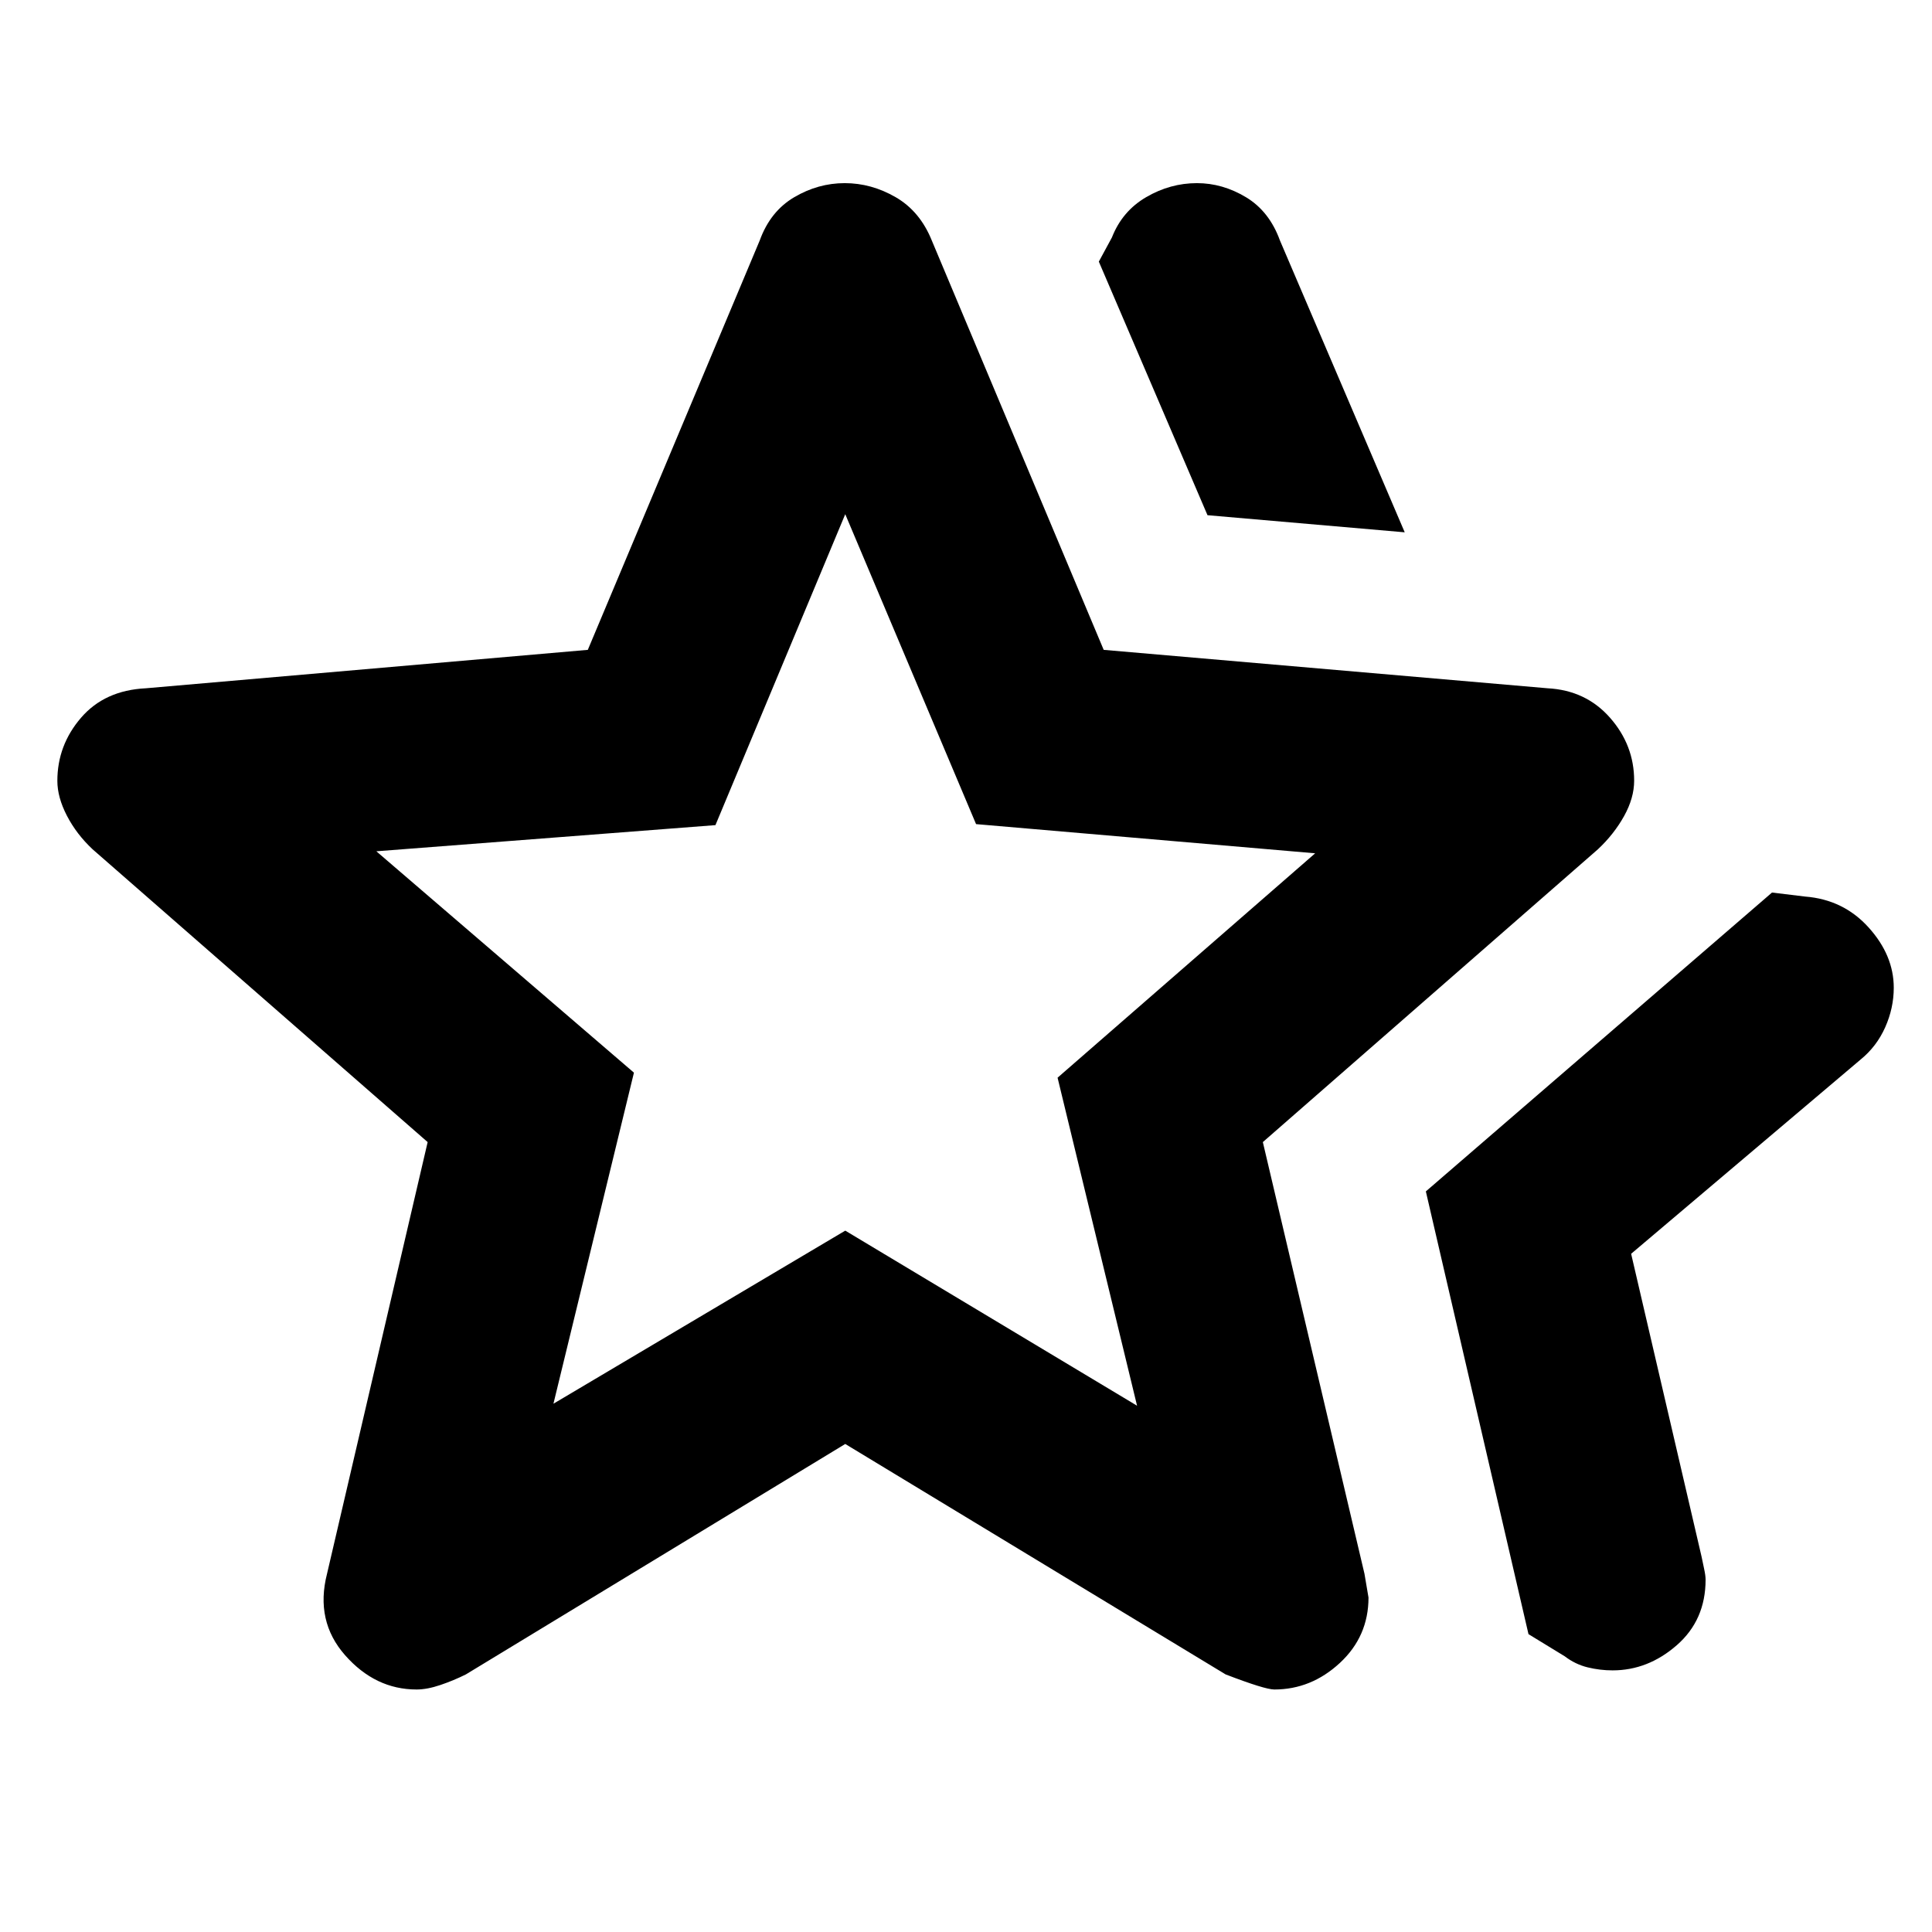 <svg xmlns="http://www.w3.org/2000/svg" height="48" viewBox="0 -960 960 960" width="48"><path d="m708.5-368 172-148.5 16.5 2q19 1.5 31.5 15.35 12.5 13.84 12.5 29.96 0 10.06-4.25 19.63-4.25 9.56-12.25 16.06l-114 96.5 35 150.5q.5 2.54 1.25 5.96t.75 5.46q0 20.08-14.32 32.58-14.31 12.5-31.9 12.5-6.28 0-12.4-1.5-6.13-1.5-11.38-5.5l-18-11-51-220ZM600-704l-54-126 6.5-12q5.15-13.14 17.08-20.07Q581.5-869 594.75-869q12.75 0 24.38 7 11.62 7 16.87 21.5l62 145-98-8.5ZM275-262.5l145-86 145 87-39.5-163 128-111.5L485-550.5l-65-154L355.5-550 187-537l128 110-40 164.5ZM162.5-178l50-214.5L46-538q-8-7.5-12.75-16.67-4.75-9.16-4.75-17.33 0-17.68 11.75-31.34T72.5-618l219.58-19.09L377.5-840.5q5.25-14.5 17.13-21.5 11.87-7 25.12-7 13.25 0 25.33 7 12.07 7 17.92 21.5l85.42 203.41L769-618q19 1 31 14.63t12 31.28q0 8.59-5 17.59T794-538L627.5-392.5 678-178q0 .27 2 11.8 0 19.33-14.24 32.52-14.24 13.18-32.55 13.18-4.71 0-24.21-7.5L420-242.5 231.5-128q-6 3-12.62 5.25-6.63 2.25-11.88 2.25-20.5 0-35.5-17t-9-40.5ZM420-464.5Z"/></svg>